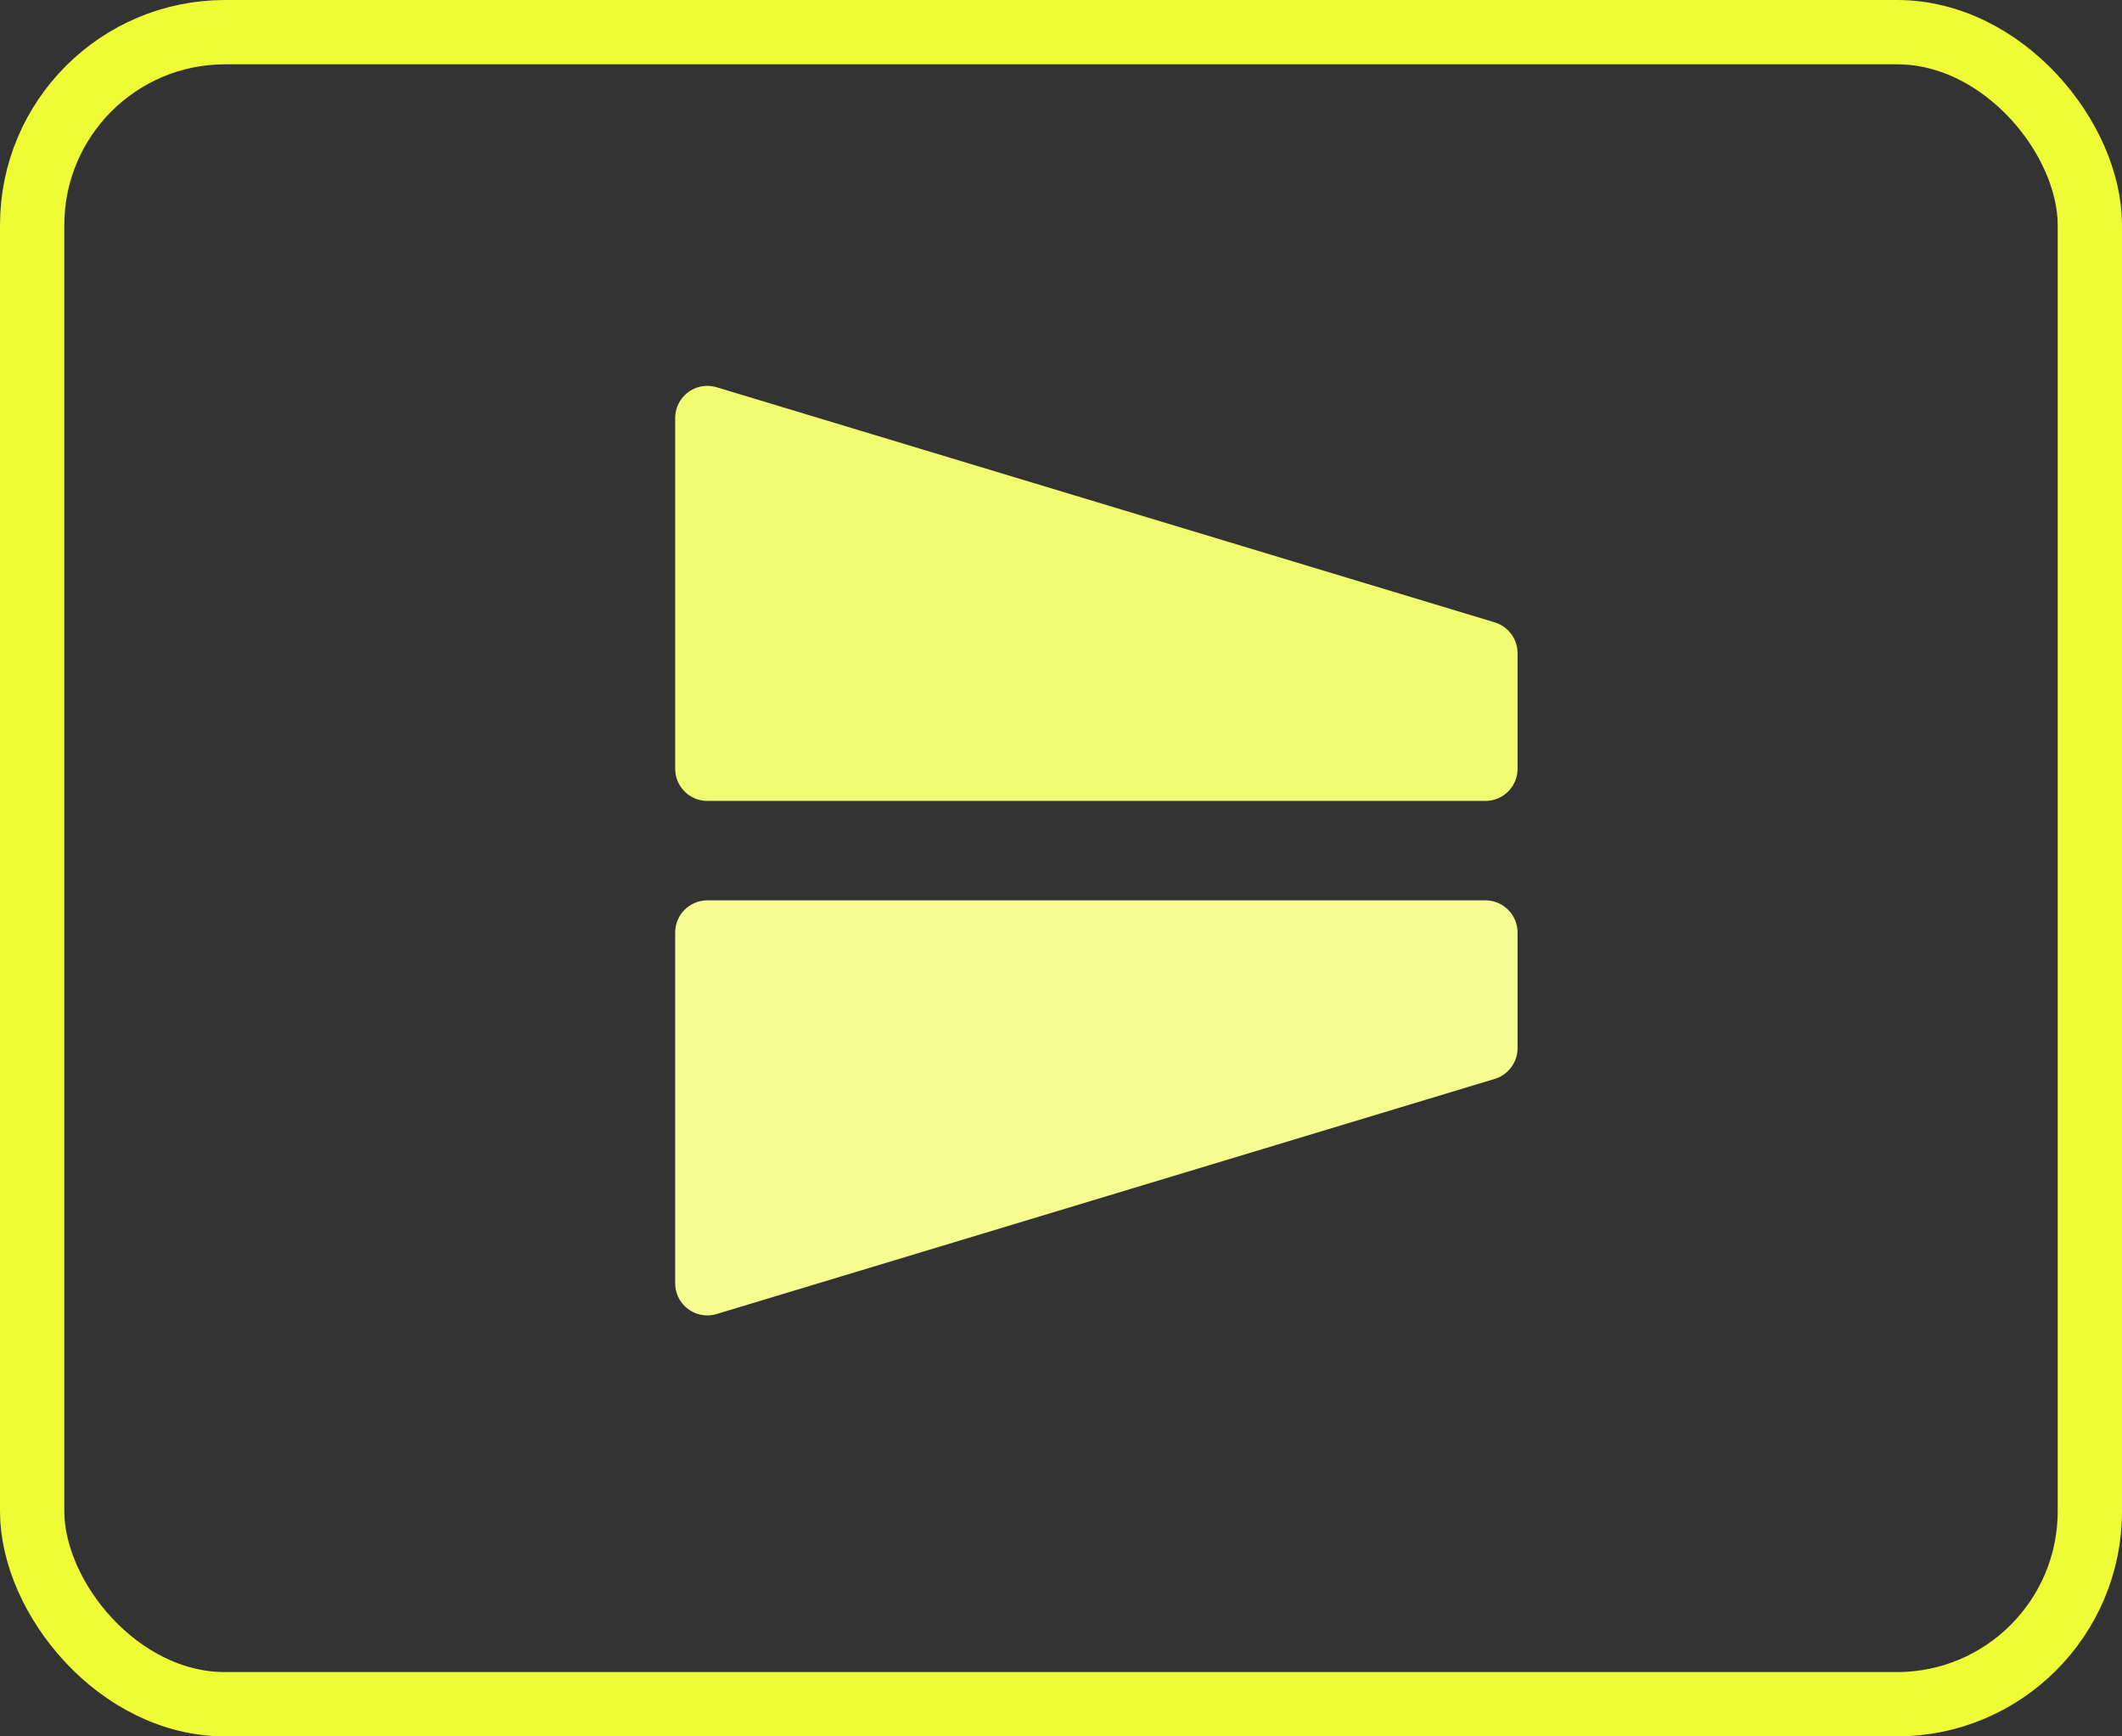 <svg xmlns="http://www.w3.org/2000/svg" width="33" height="27" viewBox="0 0 33 27">
    <rect x="0" y="0" width="33" height="27" fill="#333333" stroke="none"/>
    <g fill="none" fill-rule="evenodd">
        <g>
            <g transform="translate(-1946 -329) translate(1946 329)">
                <rect width="32" height="26" x=".5" y=".5" stroke="#EFFC35" rx="3"/>
                <g stroke-linejoin="round">
                    <path fill="#F1FB70" stroke="#F1FB70" d="M5.454 0L3.656 0 0 12.1 5.454 12.1z" transform="rotate(90 8.3 14.8)"/>
                    <path fill="#F5FD90" stroke="#F5FD90" d="M13.454 0L11.656 0 8 12.1 13.454 12.1z" transform="rotate(90 8.3 14.8) matrix(-1 0 0 1 21.454 0)"/>
                </g>
            </g>
        </g>
    </g>
</svg>
